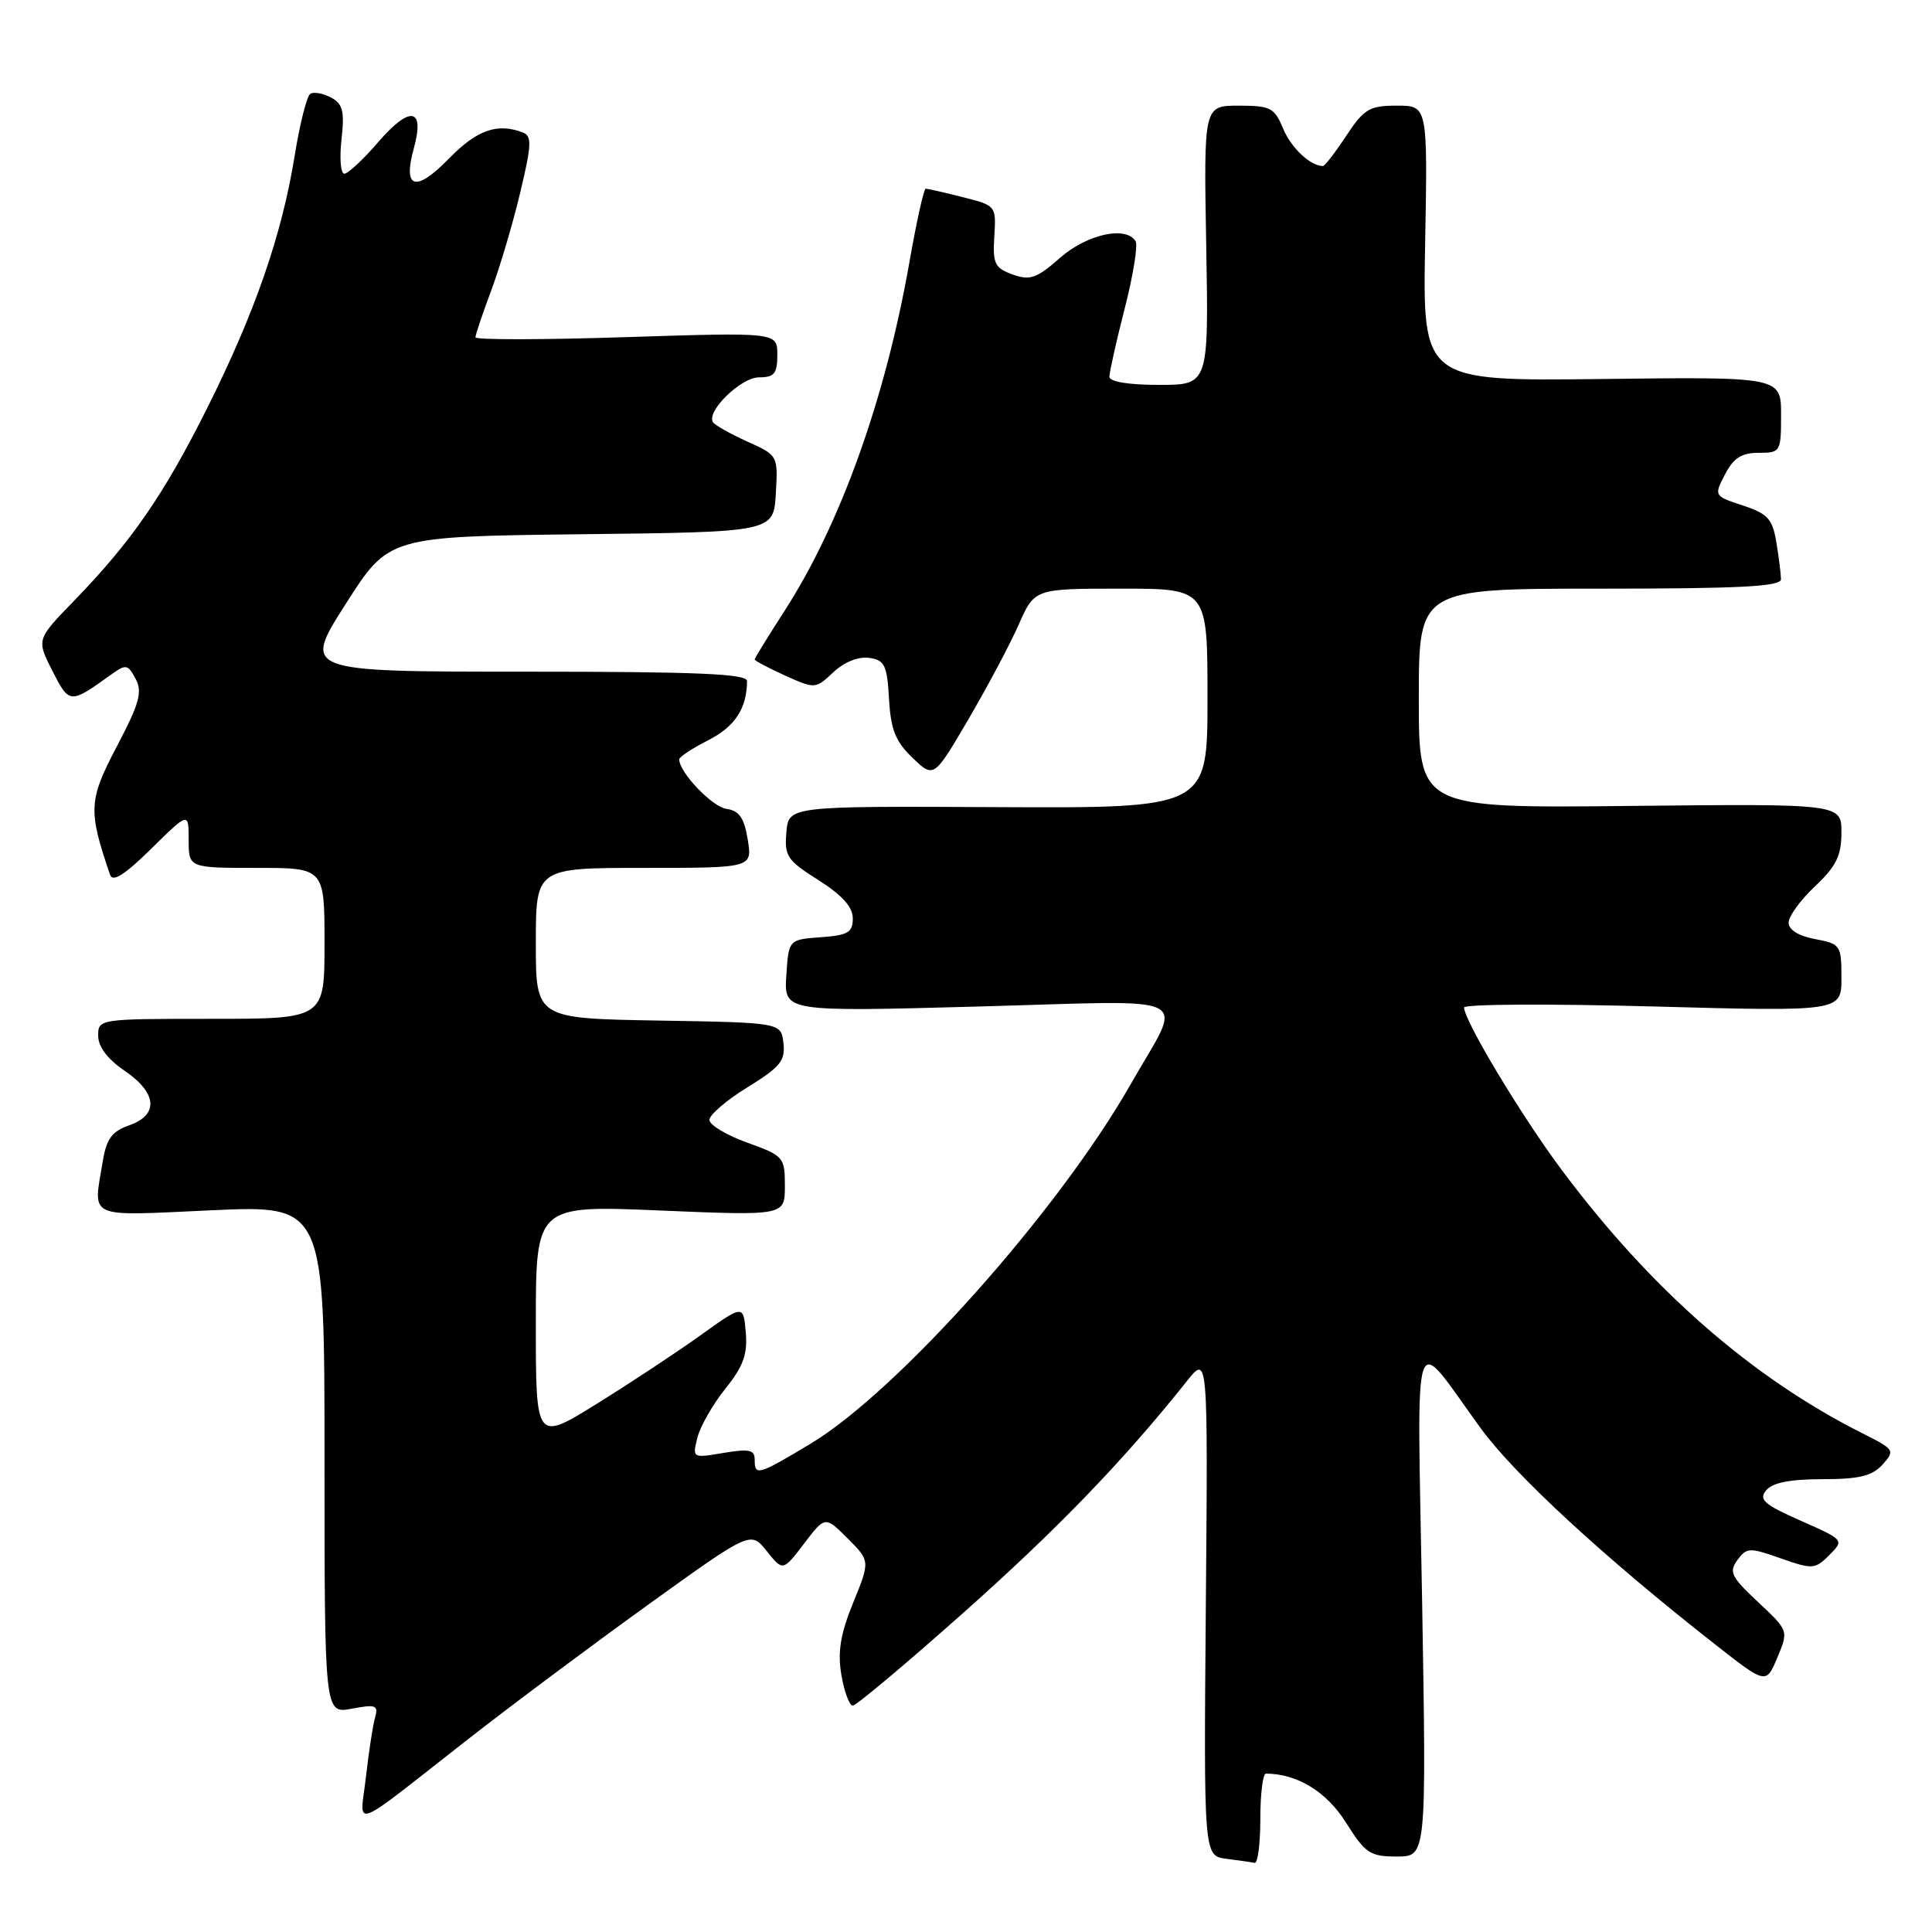 <?xml version="1.0" encoding="UTF-8" standalone="no"?>
<!DOCTYPE svg PUBLIC "-//W3C//DTD SVG 1.1//EN" "http://www.w3.org/Graphics/SVG/1.1/DTD/svg11.dtd" >
<svg xmlns="http://www.w3.org/2000/svg" xmlns:xlink="http://www.w3.org/1999/xlink" version="1.1" viewBox="0 0 256 256">
 <g >
 <path fill="currentColor"
d=" M 167.00 241.00 C 167.00 237.70 167.34 235.00 167.75 235.01 C 171.90 235.04 175.78 237.41 178.34 241.49 C 180.92 245.59 181.54 246.00 185.10 246.00 C 189.01 246.00 189.01 246.00 188.44 212.25 C 187.78 173.95 186.92 176.50 196.20 189.25 C 200.69 195.42 212.66 206.45 227.26 217.89 C 234.02 223.19 234.02 223.19 235.51 219.63 C 237.00 216.07 237.00 216.07 232.95 212.28 C 229.39 208.95 229.06 208.29 230.22 206.71 C 231.44 205.04 231.82 205.03 235.96 206.49 C 240.18 207.97 240.49 207.95 242.39 206.06 C 244.38 204.06 244.38 204.06 238.60 201.50 C 233.73 199.35 233.00 198.70 234.03 197.47 C 234.86 196.46 237.21 196.00 241.47 196.00 C 246.35 196.00 248.07 195.58 249.44 194.07 C 251.13 192.20 251.04 192.06 246.84 189.95 C 232.10 182.55 218.75 170.86 206.91 154.99 C 201.58 147.85 194.00 135.22 194.00 133.50 C 194.00 133.05 205.25 132.99 219.00 133.36 C 244.00 134.04 244.00 134.04 244.00 129.57 C 244.00 125.24 243.88 125.07 240.50 124.43 C 238.32 124.03 237.00 123.20 237.00 122.26 C 237.00 121.42 238.57 119.25 240.50 117.44 C 243.31 114.78 244.00 113.38 244.00 110.32 C 244.00 106.50 244.00 106.50 216.00 106.79 C 188.00 107.09 188.00 107.09 188.00 92.54 C 188.00 78.00 188.00 78.00 212.00 78.00 C 230.54 78.00 236.00 77.72 235.99 76.75 C 235.98 76.06 235.71 73.87 235.38 71.87 C 234.86 68.75 234.24 68.07 230.94 66.98 C 227.11 65.72 227.10 65.70 228.57 62.86 C 229.70 60.69 230.77 60.00 233.03 60.00 C 235.93 60.00 236.00 59.88 236.00 54.97 C 236.00 49.93 236.00 49.93 212.25 50.22 C 188.50 50.50 188.50 50.50 188.84 32.25 C 189.17 14.00 189.17 14.00 185.10 14.00 C 181.46 14.00 180.75 14.42 178.38 18.00 C 176.93 20.20 175.54 22.00 175.30 22.00 C 173.64 22.00 171.08 19.60 170.02 17.04 C 168.87 14.27 168.34 14.00 164.13 14.00 C 159.50 14.00 159.50 14.00 159.83 32.50 C 160.16 51.00 160.16 51.00 153.58 51.00 C 149.52 51.00 147.00 50.58 147.00 49.92 C 147.00 49.32 147.91 45.25 149.03 40.87 C 150.15 36.50 150.80 32.48 150.47 31.96 C 149.20 29.89 144.03 31.03 140.46 34.17 C 137.36 36.89 136.48 37.20 134.18 36.37 C 131.80 35.51 131.53 34.94 131.75 31.32 C 132.01 27.27 131.98 27.23 127.56 26.12 C 125.12 25.50 122.91 25.00 122.66 25.00 C 122.41 25.00 121.44 29.39 120.50 34.75 C 117.32 52.86 111.34 69.53 103.90 81.03 C 101.76 84.35 100.00 87.21 100.00 87.38 C 100.00 87.55 101.81 88.51 104.02 89.51 C 108.00 91.30 108.05 91.30 110.42 89.08 C 111.85 87.73 113.74 86.97 115.15 87.17 C 117.22 87.46 117.54 88.11 117.80 92.61 C 118.03 96.68 118.66 98.26 120.92 100.42 C 123.74 103.12 123.74 103.12 128.32 95.31 C 130.83 91.02 133.84 85.36 134.99 82.75 C 137.09 78.00 137.09 78.00 148.55 78.00 C 160.00 78.00 160.00 78.00 160.00 92.54 C 160.00 107.08 160.00 107.08 132.25 106.95 C 104.50 106.81 104.50 106.81 104.20 110.28 C 103.92 113.44 104.31 114.01 108.45 116.62 C 111.59 118.61 113.00 120.18 113.00 121.69 C 113.00 123.56 112.36 123.93 108.75 124.19 C 104.50 124.50 104.50 124.50 104.19 129.28 C 103.89 134.07 103.89 134.07 129.61 133.37 C 159.21 132.57 156.83 131.35 149.80 143.70 C 140.26 160.45 118.95 184.37 107.37 191.32 C 100.42 195.49 100.00 195.61 100.00 193.41 C 100.00 192.10 99.27 191.95 95.86 192.52 C 91.75 193.22 91.73 193.21 92.41 190.49 C 92.79 188.99 94.46 186.07 96.12 184.00 C 98.49 181.05 99.07 179.45 98.82 176.55 C 98.50 172.86 98.50 172.86 92.81 176.94 C 89.68 179.18 83.50 183.27 79.06 186.02 C 71.00 191.02 71.00 191.02 71.00 175.36 C 71.00 159.70 71.00 159.70 87.50 160.40 C 104.00 161.09 104.00 161.09 104.00 157.15 C 104.00 153.32 103.85 153.15 99.00 151.40 C 96.25 150.41 94.00 149.06 94.00 148.39 C 94.00 147.72 96.28 145.77 99.06 144.06 C 103.39 141.39 104.08 140.55 103.81 138.22 C 103.50 135.50 103.50 135.50 87.25 135.23 C 71.00 134.95 71.00 134.95 71.00 124.98 C 71.00 115.00 71.00 115.00 85.34 115.00 C 99.69 115.00 99.69 115.00 99.08 111.25 C 98.61 108.37 97.96 107.43 96.26 107.18 C 94.36 106.91 90.00 102.34 90.00 100.62 C 90.00 100.30 91.74 99.15 93.87 98.07 C 97.39 96.27 98.95 93.89 98.99 90.25 C 99.00 89.28 92.45 89.00 69.55 89.00 C 40.09 89.00 40.09 89.00 45.80 80.04 C 51.50 71.09 51.50 71.09 77.00 70.79 C 102.50 70.50 102.50 70.50 102.80 65.42 C 103.09 60.35 103.09 60.34 99.00 58.50 C 96.75 57.48 94.71 56.33 94.47 55.94 C 93.57 54.49 98.19 50.00 100.57 50.00 C 102.60 50.00 103.00 49.51 103.00 47.01 C 103.00 44.03 103.00 44.03 83.00 44.67 C 72.00 45.03 63.00 45.04 63.00 44.70 C 63.00 44.35 63.94 41.57 65.08 38.51 C 66.23 35.45 67.96 29.60 68.93 25.52 C 70.45 19.17 70.50 18.02 69.27 17.55 C 65.90 16.26 63.20 17.21 59.50 21.00 C 55.06 25.55 53.34 25.04 54.84 19.63 C 56.32 14.26 54.32 13.94 50.09 18.86 C 48.12 21.15 46.10 23.02 45.62 23.02 C 45.14 23.01 44.97 20.96 45.25 18.47 C 45.67 14.73 45.43 13.77 43.86 12.92 C 42.81 12.37 41.58 12.14 41.12 12.43 C 40.66 12.71 39.72 16.42 39.04 20.67 C 37.35 31.12 33.78 41.43 27.46 54.06 C 21.69 65.59 17.42 71.77 9.80 79.62 C 4.83 84.74 4.83 84.74 6.94 88.89 C 9.20 93.31 9.26 93.31 14.68 89.42 C 16.70 87.97 16.93 88.00 17.97 89.95 C 18.90 91.69 18.48 93.19 15.48 98.91 C 11.73 106.04 11.66 107.36 14.59 115.93 C 14.93 116.93 16.54 115.91 20.04 112.46 C 25.00 107.58 25.00 107.58 25.00 111.29 C 25.00 115.00 25.00 115.00 34.00 115.00 C 43.00 115.00 43.00 115.00 43.00 125.00 C 43.00 135.00 43.00 135.00 28.00 135.00 C 13.11 135.00 13.00 135.02 13.01 137.25 C 13.01 138.70 14.26 140.35 16.51 141.88 C 20.83 144.82 21.07 147.73 17.12 149.11 C 14.85 149.90 14.11 150.89 13.63 153.81 C 12.34 161.63 11.24 161.13 28.00 160.37 C 43.00 159.69 43.00 159.69 43.00 193.39 C 43.00 227.09 43.00 227.09 46.61 226.41 C 49.82 225.81 50.16 225.94 49.69 227.62 C 49.40 228.65 48.86 232.17 48.49 235.44 C 47.70 242.34 46.04 242.95 61.96 230.50 C 67.58 226.10 78.32 218.08 85.83 212.67 C 99.47 202.85 99.47 202.85 101.60 205.53 C 103.74 208.21 103.74 208.21 106.54 204.54 C 109.33 200.87 109.33 200.87 112.32 203.85 C 115.30 206.84 115.30 206.84 113.05 212.37 C 111.35 216.55 110.97 218.89 111.49 221.95 C 111.87 224.18 112.55 226.00 113.00 226.00 C 113.45 226.00 120.08 220.44 127.71 213.65 C 140.14 202.60 148.93 193.48 157.28 182.99 C 160.06 179.50 160.06 179.50 159.78 212.71 C 159.50 245.91 159.50 245.91 162.50 246.30 C 164.15 246.51 165.84 246.75 166.25 246.84 C 166.66 246.93 167.00 244.30 167.00 241.00 Z "/>
</g>
</svg>